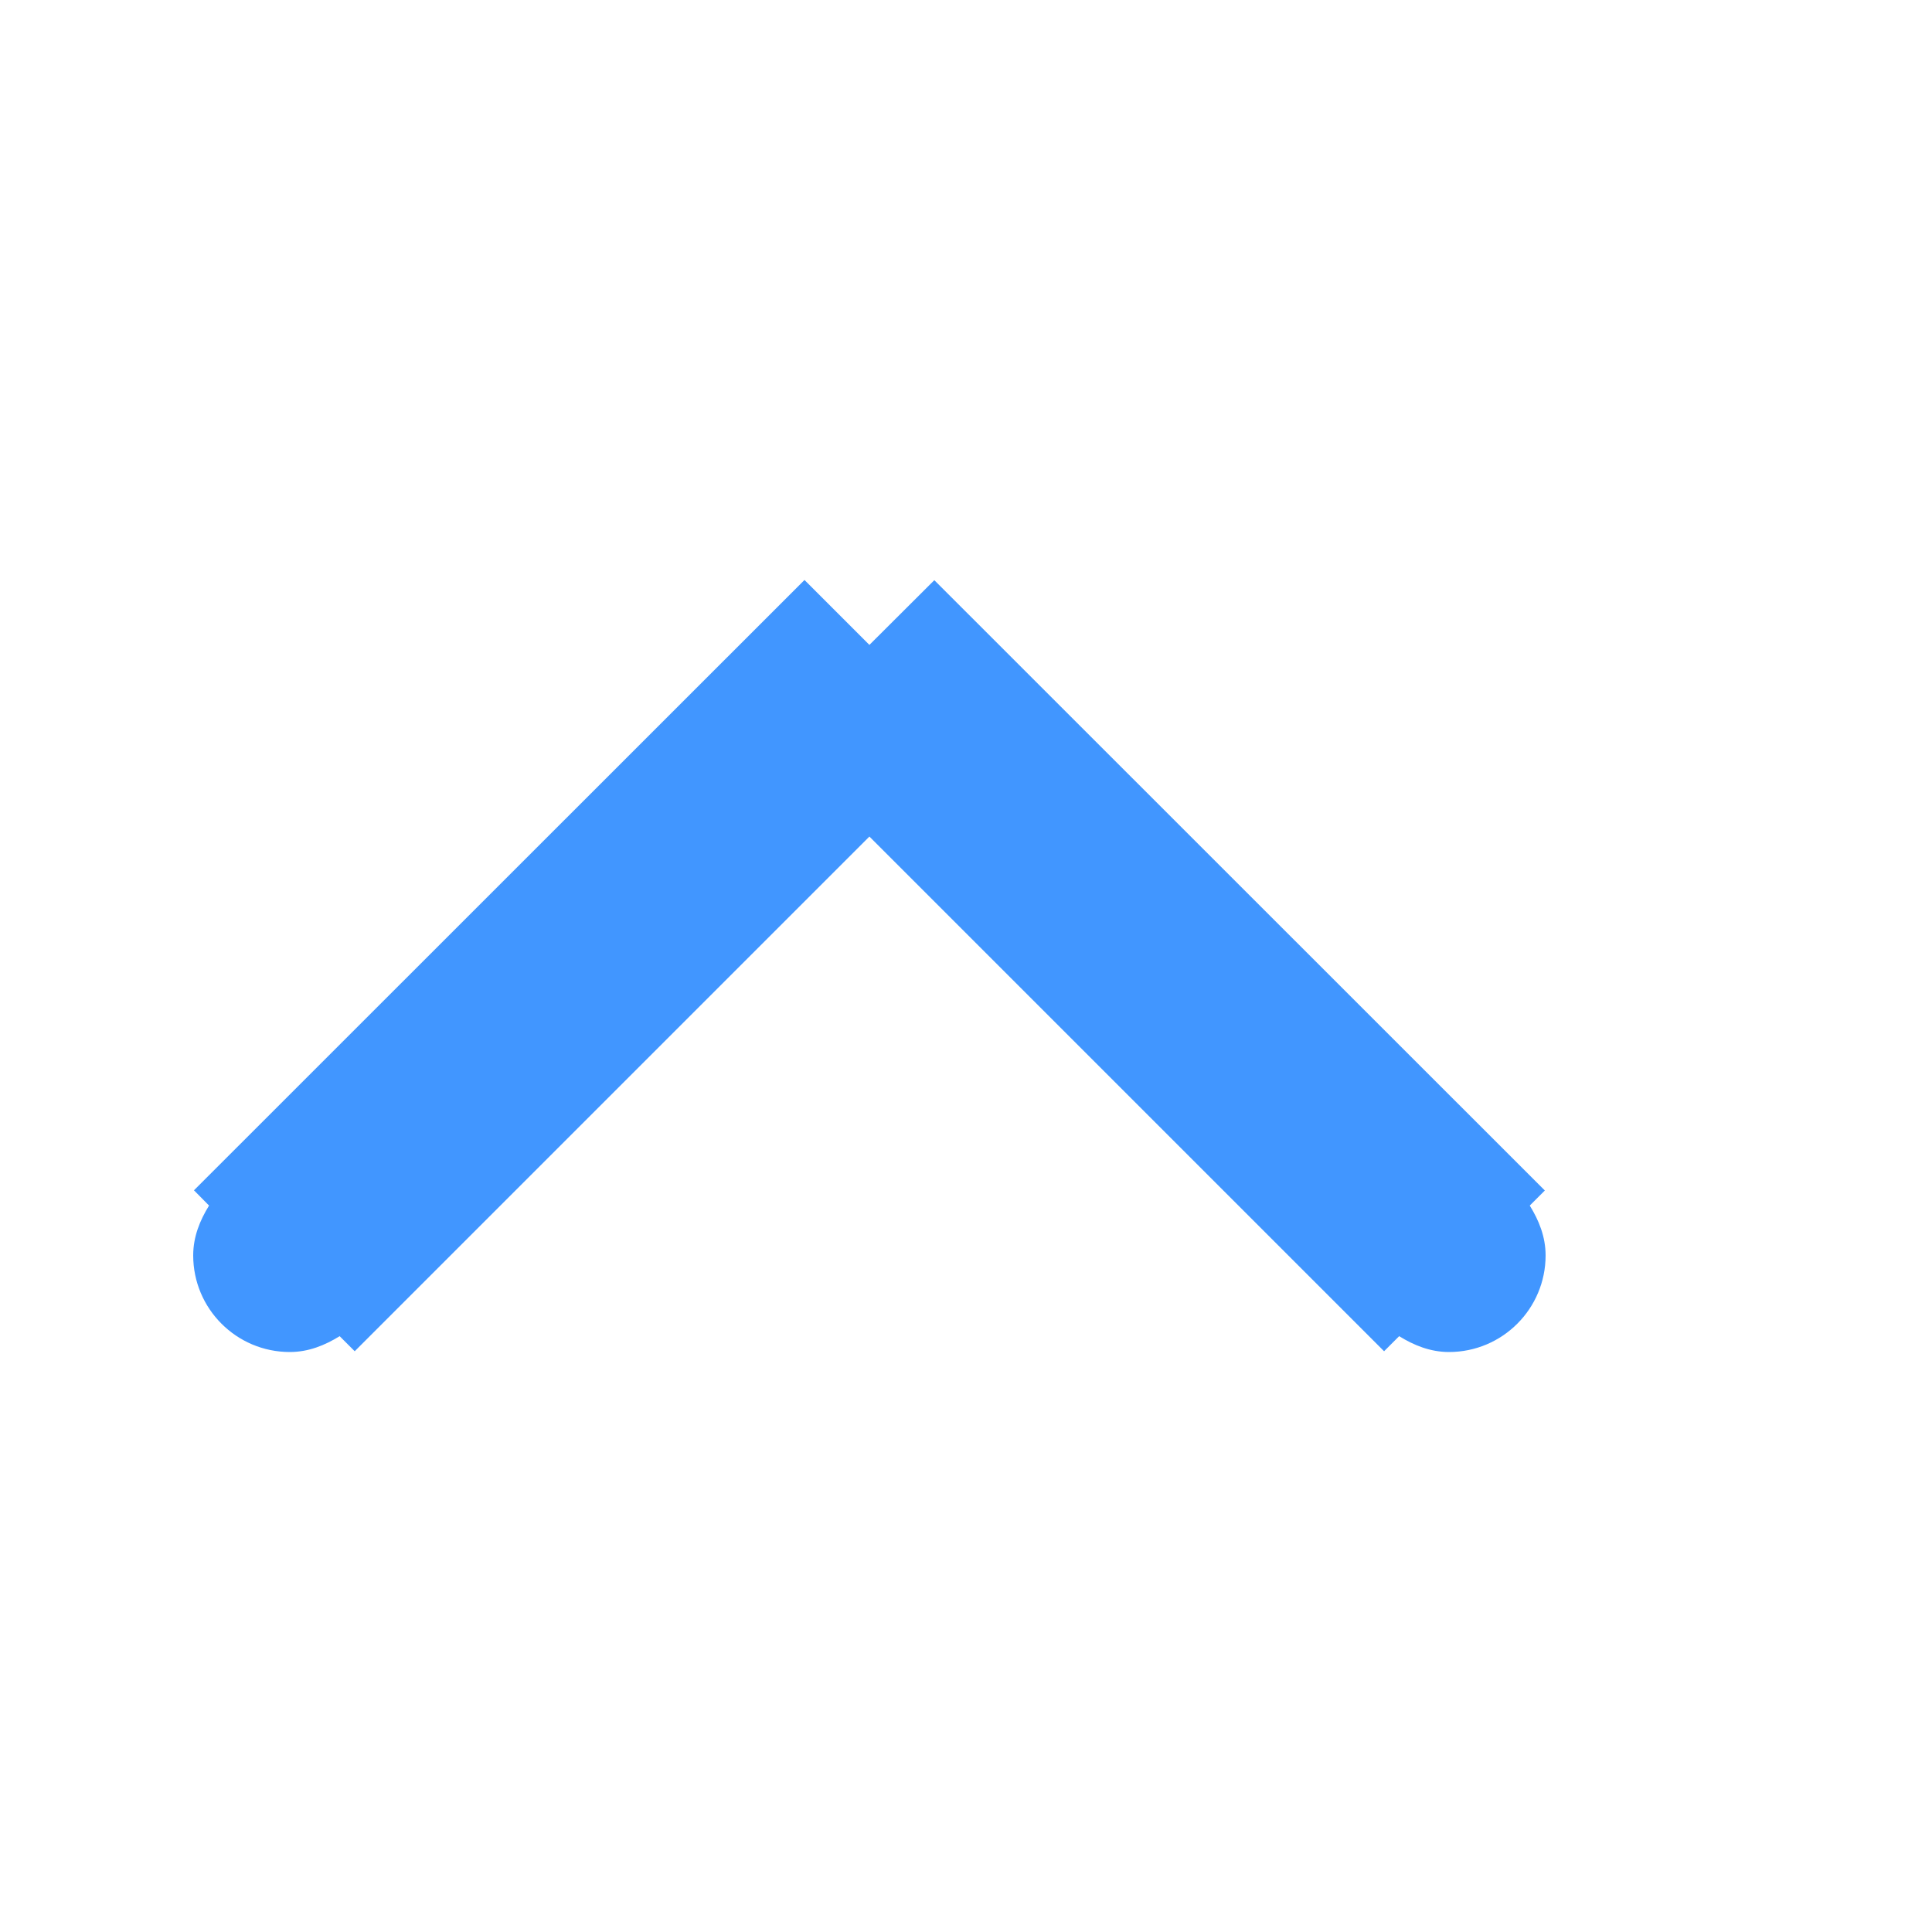 <?xml version="1.0" encoding="utf-8"?>
<!-- Generator: Adobe Illustrator 17.0.0, SVG Export Plug-In . SVG Version: 6.00 Build 0)  -->
<!DOCTYPE svg PUBLIC "-//W3C//DTD SVG 1.1//EN" "http://www.w3.org/Graphics/SVG/1.1/DTD/svg11.dtd">
<svg version="1.1" id="图层_1" xmlns="http://www.w3.org/2000/svg" xmlns:xlink="http://www.w3.org/1999/xlink" x="0px" y="0px"
	 width="10px" height="10px" viewBox="0 0 10 10" enable-background="new 0 0 10 10" xml:space="preserve">
<g>
	<g>
		<path fill-rule="evenodd" clip-rule="evenodd" fill="#4196FF" d="M7.918,6.24l0.078-0.078l-3.16-3.159L4.5,3.338L4.164,3.002
			l-3.16,3.159L1.082,6.24C1.035,6.316,1,6.401,1,6.498c0,0.276,0.224,0.5,0.5,0.5c0.097,0,0.182-0.035,0.258-0.082l0.078,0.078
			L4.5,4.33l2.664,2.664l0.078-0.078C7.318,6.963,7.403,6.998,7.5,6.998c0.276,0,0.5-0.224,0.5-0.5C8,6.401,7.965,6.316,7.918,6.24z
			"/>
	</g>
</g>
</svg>
